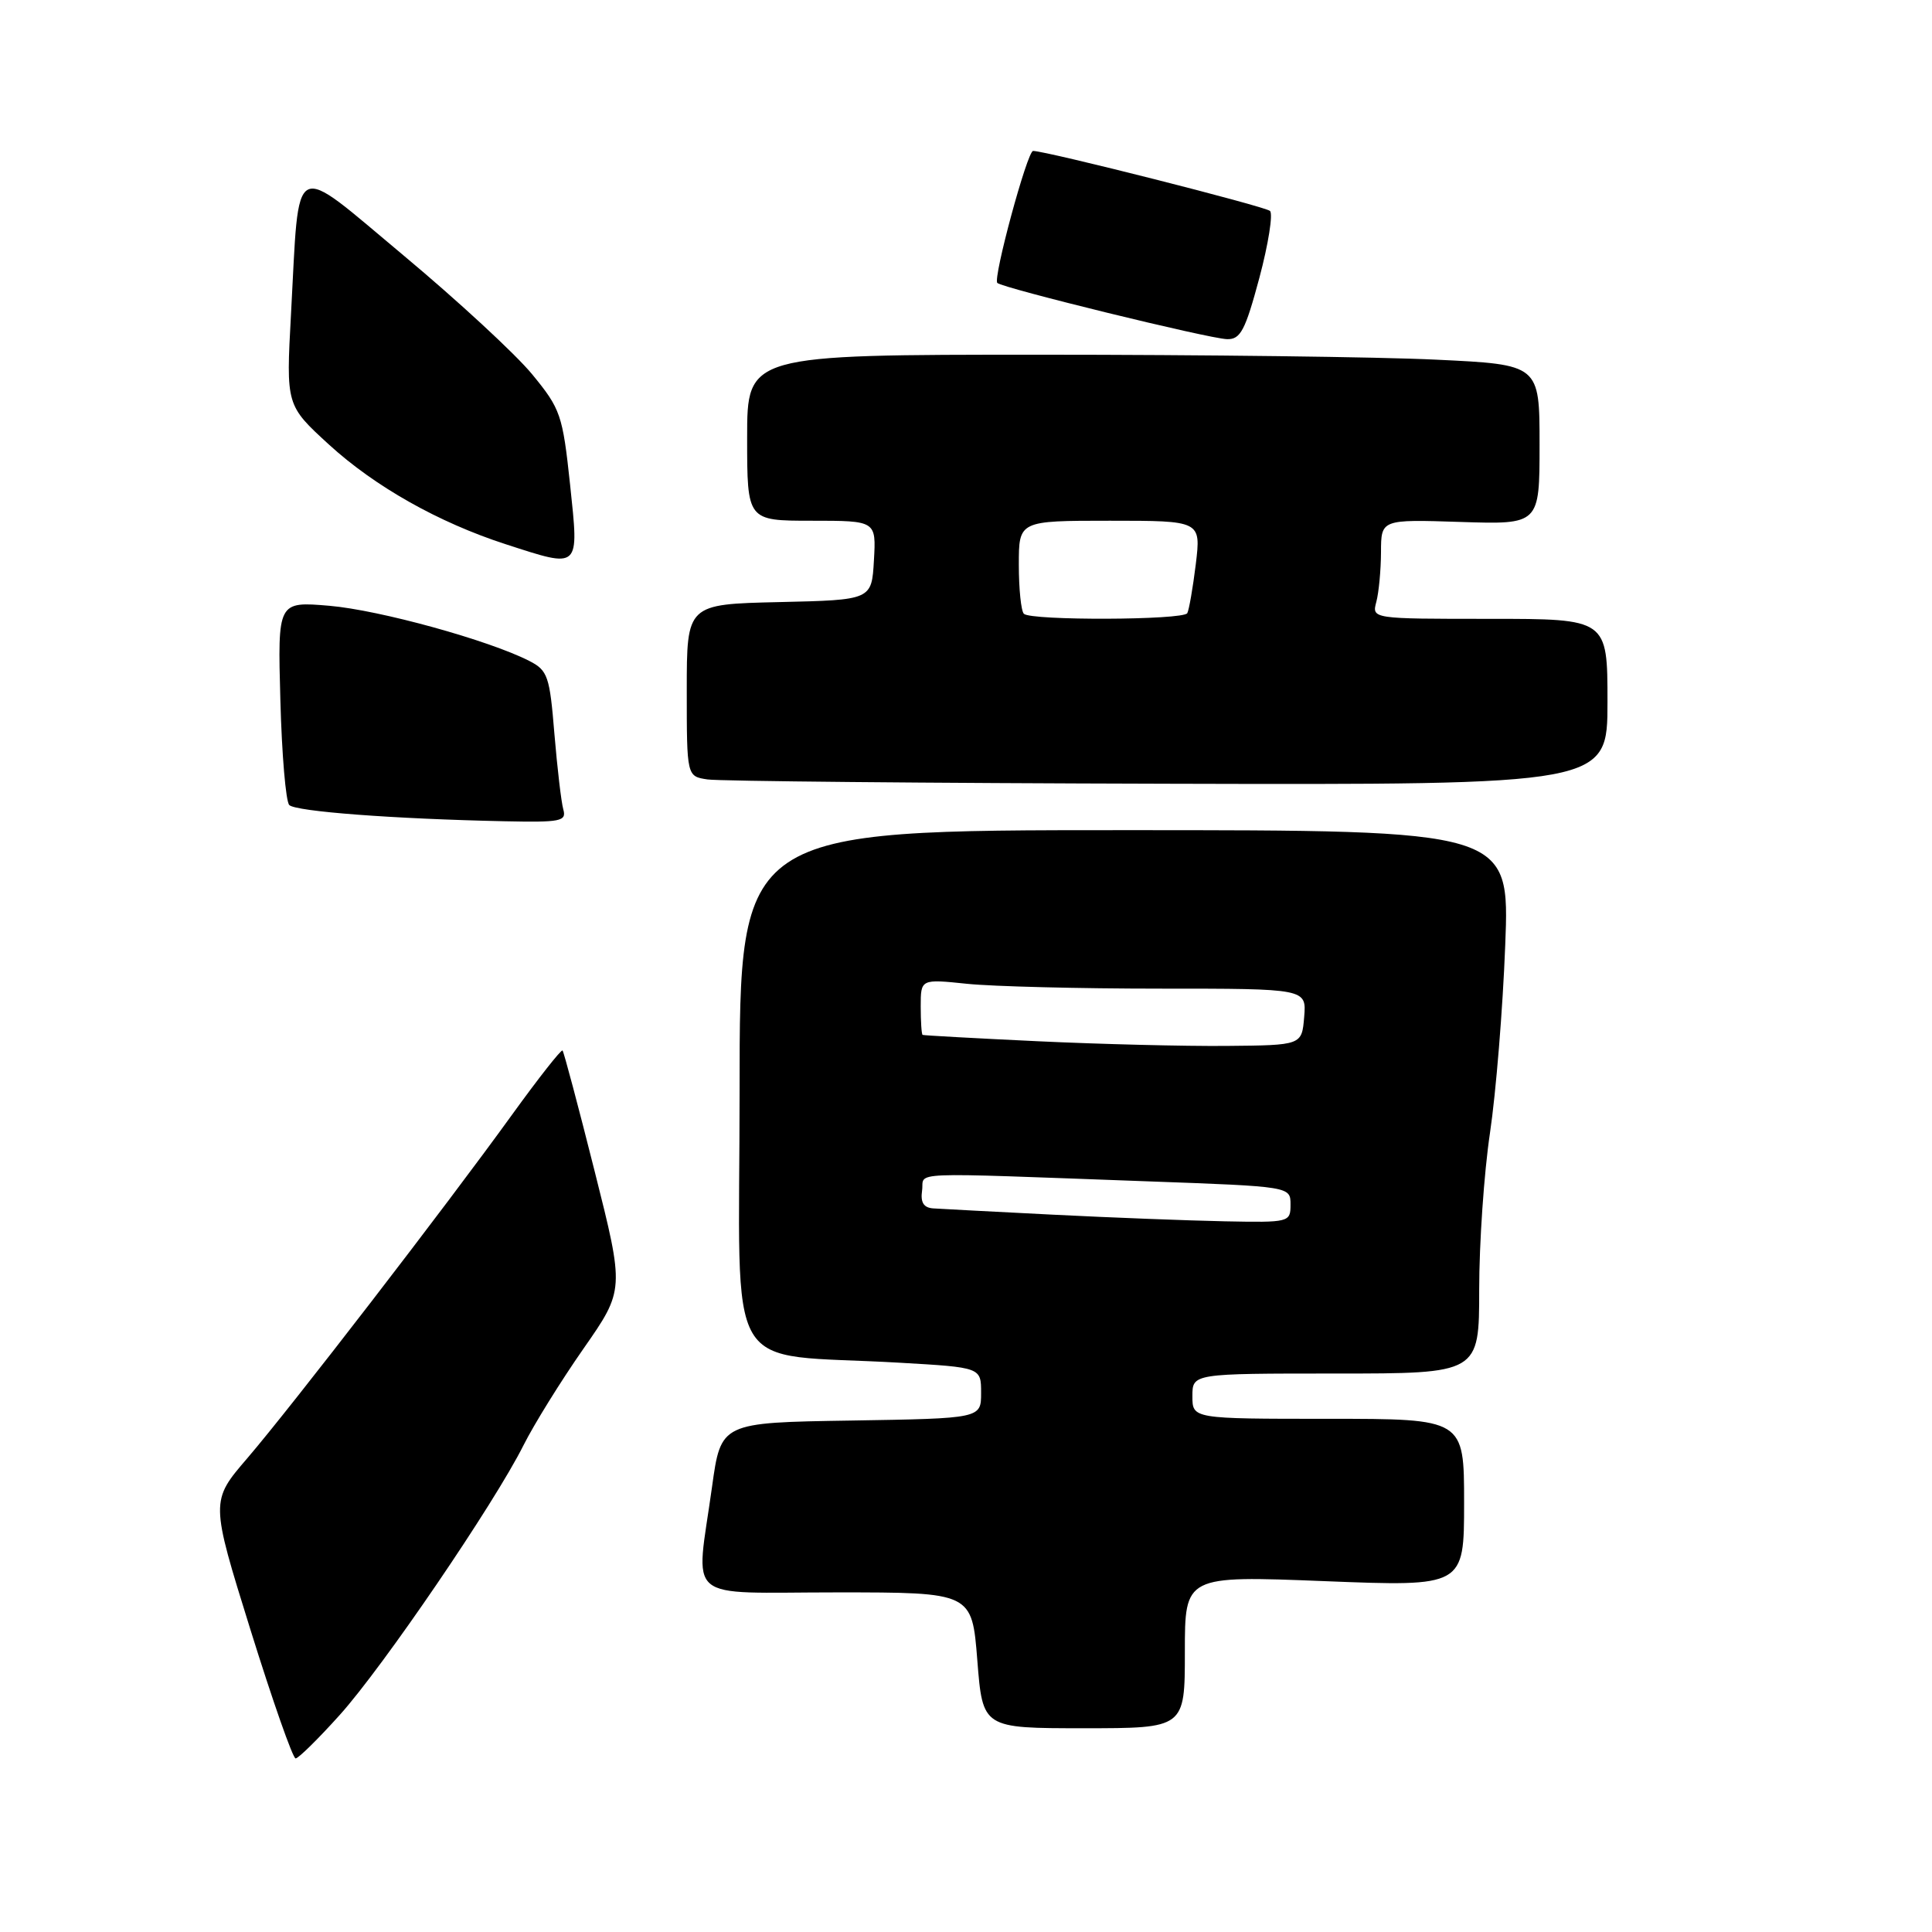 <?xml version="1.0" encoding="UTF-8" standalone="no"?>
<!DOCTYPE svg PUBLIC "-//W3C//DTD SVG 1.1//EN" "http://www.w3.org/Graphics/SVG/1.1/DTD/svg11.dtd" >
<svg xmlns="http://www.w3.org/2000/svg" xmlns:xlink="http://www.w3.org/1999/xlink" version="1.1" viewBox="0 0 256 256">
 <g >
 <path fill="currentColor"
d=" M 45.01 227.25 C 50.77 220.85 65.50 199.23 69.37 191.50 C 70.75 188.75 74.32 182.99 77.31 178.71 C 82.75 170.91 82.75 170.91 78.80 155.22 C 76.63 146.59 74.71 139.38 74.54 139.20 C 74.36 139.03 71.36 142.85 67.86 147.69 C 59.02 159.94 38.66 186.35 32.78 193.21 C 27.88 198.91 27.88 198.91 33.19 215.96 C 36.11 225.33 38.80 233.00 39.17 233.00 C 39.54 233.00 42.17 230.41 45.01 227.25 Z  M 157.00 218.89 C 157.00 208.78 157.00 208.78 175.50 209.51 C 194.00 210.24 194.00 210.24 194.00 199.12 C 194.00 188.00 194.00 188.00 176.00 188.00 C 158.00 188.00 158.00 188.00 158.00 185.00 C 158.00 182.00 158.00 182.00 177.00 182.00 C 196.00 182.00 196.00 182.00 196.00 170.87 C 196.00 164.75 196.64 155.41 197.43 150.12 C 198.22 144.83 199.13 133.64 199.45 125.25 C 200.05 110.00 200.05 110.00 149.02 110.00 C 98.00 110.00 98.00 110.00 98.00 144.43 C 98.00 183.50 95.46 179.19 119.25 180.57 C 130.00 181.19 130.00 181.19 130.00 184.57 C 130.00 187.95 130.00 187.95 112.77 188.23 C 95.53 188.50 95.53 188.50 94.35 197.00 C 92.19 212.59 90.31 211.00 110.89 211.00 C 128.79 211.00 128.79 211.00 129.50 220.00 C 130.21 229.00 130.21 229.00 143.61 229.00 C 157.00 229.00 157.00 229.00 157.00 218.89 Z  M 74.64 107.25 C 74.37 106.29 73.84 101.77 73.46 97.22 C 72.84 89.59 72.58 88.83 70.14 87.58 C 64.79 84.84 50.30 80.84 43.65 80.27 C 36.79 79.69 36.79 79.69 37.15 92.76 C 37.34 99.95 37.87 106.21 38.33 106.67 C 39.18 107.53 52.18 108.51 66.82 108.82 C 74.31 108.98 75.09 108.83 74.64 107.25 Z  M 213.00 93.00 C 213.00 82.00 213.00 82.00 197.38 82.00 C 181.77 82.00 181.77 82.00 182.37 79.75 C 182.70 78.51 182.98 75.55 182.99 73.16 C 183.00 68.82 183.00 68.82 193.50 69.16 C 204.00 69.50 204.00 69.50 204.00 58.91 C 204.00 48.31 204.00 48.31 190.34 47.66 C 182.83 47.29 159.20 47.00 137.84 47.00 C 99.00 47.00 99.00 47.00 99.00 58.00 C 99.00 69.00 99.00 69.00 107.55 69.00 C 116.10 69.00 116.10 69.00 115.80 74.25 C 115.50 79.50 115.50 79.50 103.25 79.78 C 91.00 80.06 91.00 80.06 91.00 91.46 C 91.00 102.87 91.00 102.87 93.75 103.28 C 95.26 103.51 122.71 103.77 154.75 103.85 C 213.00 104.00 213.00 104.00 213.00 93.00 Z  M 75.54 64.22 C 74.55 54.95 74.29 54.19 70.50 49.58 C 68.30 46.91 60.65 39.84 53.50 33.87 C 38.40 21.27 39.71 20.59 38.56 41.60 C 37.90 53.70 37.90 53.70 43.59 58.91 C 49.69 64.48 58.11 69.23 67.00 72.11 C 76.94 75.33 76.73 75.53 75.54 64.22 Z  M 166.87 36.83 C 168.07 32.33 168.70 28.33 168.28 27.95 C 167.61 27.34 138.62 20.00 136.89 20.00 C 136.12 20.00 131.55 36.88 132.15 37.49 C 132.84 38.17 160.21 44.88 162.59 44.94 C 164.37 44.99 165.00 43.80 166.87 36.83 Z  M 139.50 160.95 C 131.80 160.56 124.68 160.19 123.68 160.12 C 122.39 160.04 121.95 159.34 122.18 157.75 C 122.54 155.21 119.26 155.34 152.25 156.54 C 171.00 157.22 171.00 157.22 171.00 159.61 C 171.00 161.96 170.86 162.00 162.25 161.83 C 157.44 161.73 147.20 161.34 139.50 160.95 Z  M 137.50 137.97 C 129.25 137.58 122.39 137.20 122.25 137.13 C 122.11 137.06 122.00 135.36 122.00 133.36 C 122.00 129.72 122.00 129.72 128.15 130.36 C 131.53 130.71 143.03 131.00 153.71 131.00 C 173.12 131.00 173.12 131.00 172.81 134.75 C 172.50 138.50 172.50 138.50 162.50 138.59 C 157.00 138.64 145.75 138.36 137.50 137.97 Z  M 135.67 81.33 C 135.30 80.97 135.00 78.04 135.00 74.83 C 135.00 69.00 135.00 69.00 147.07 69.00 C 159.14 69.00 159.14 69.00 158.45 74.75 C 158.06 77.91 157.55 80.84 157.32 81.25 C 156.78 82.18 136.59 82.25 135.67 81.33 Z "/>
</g>
</svg>
